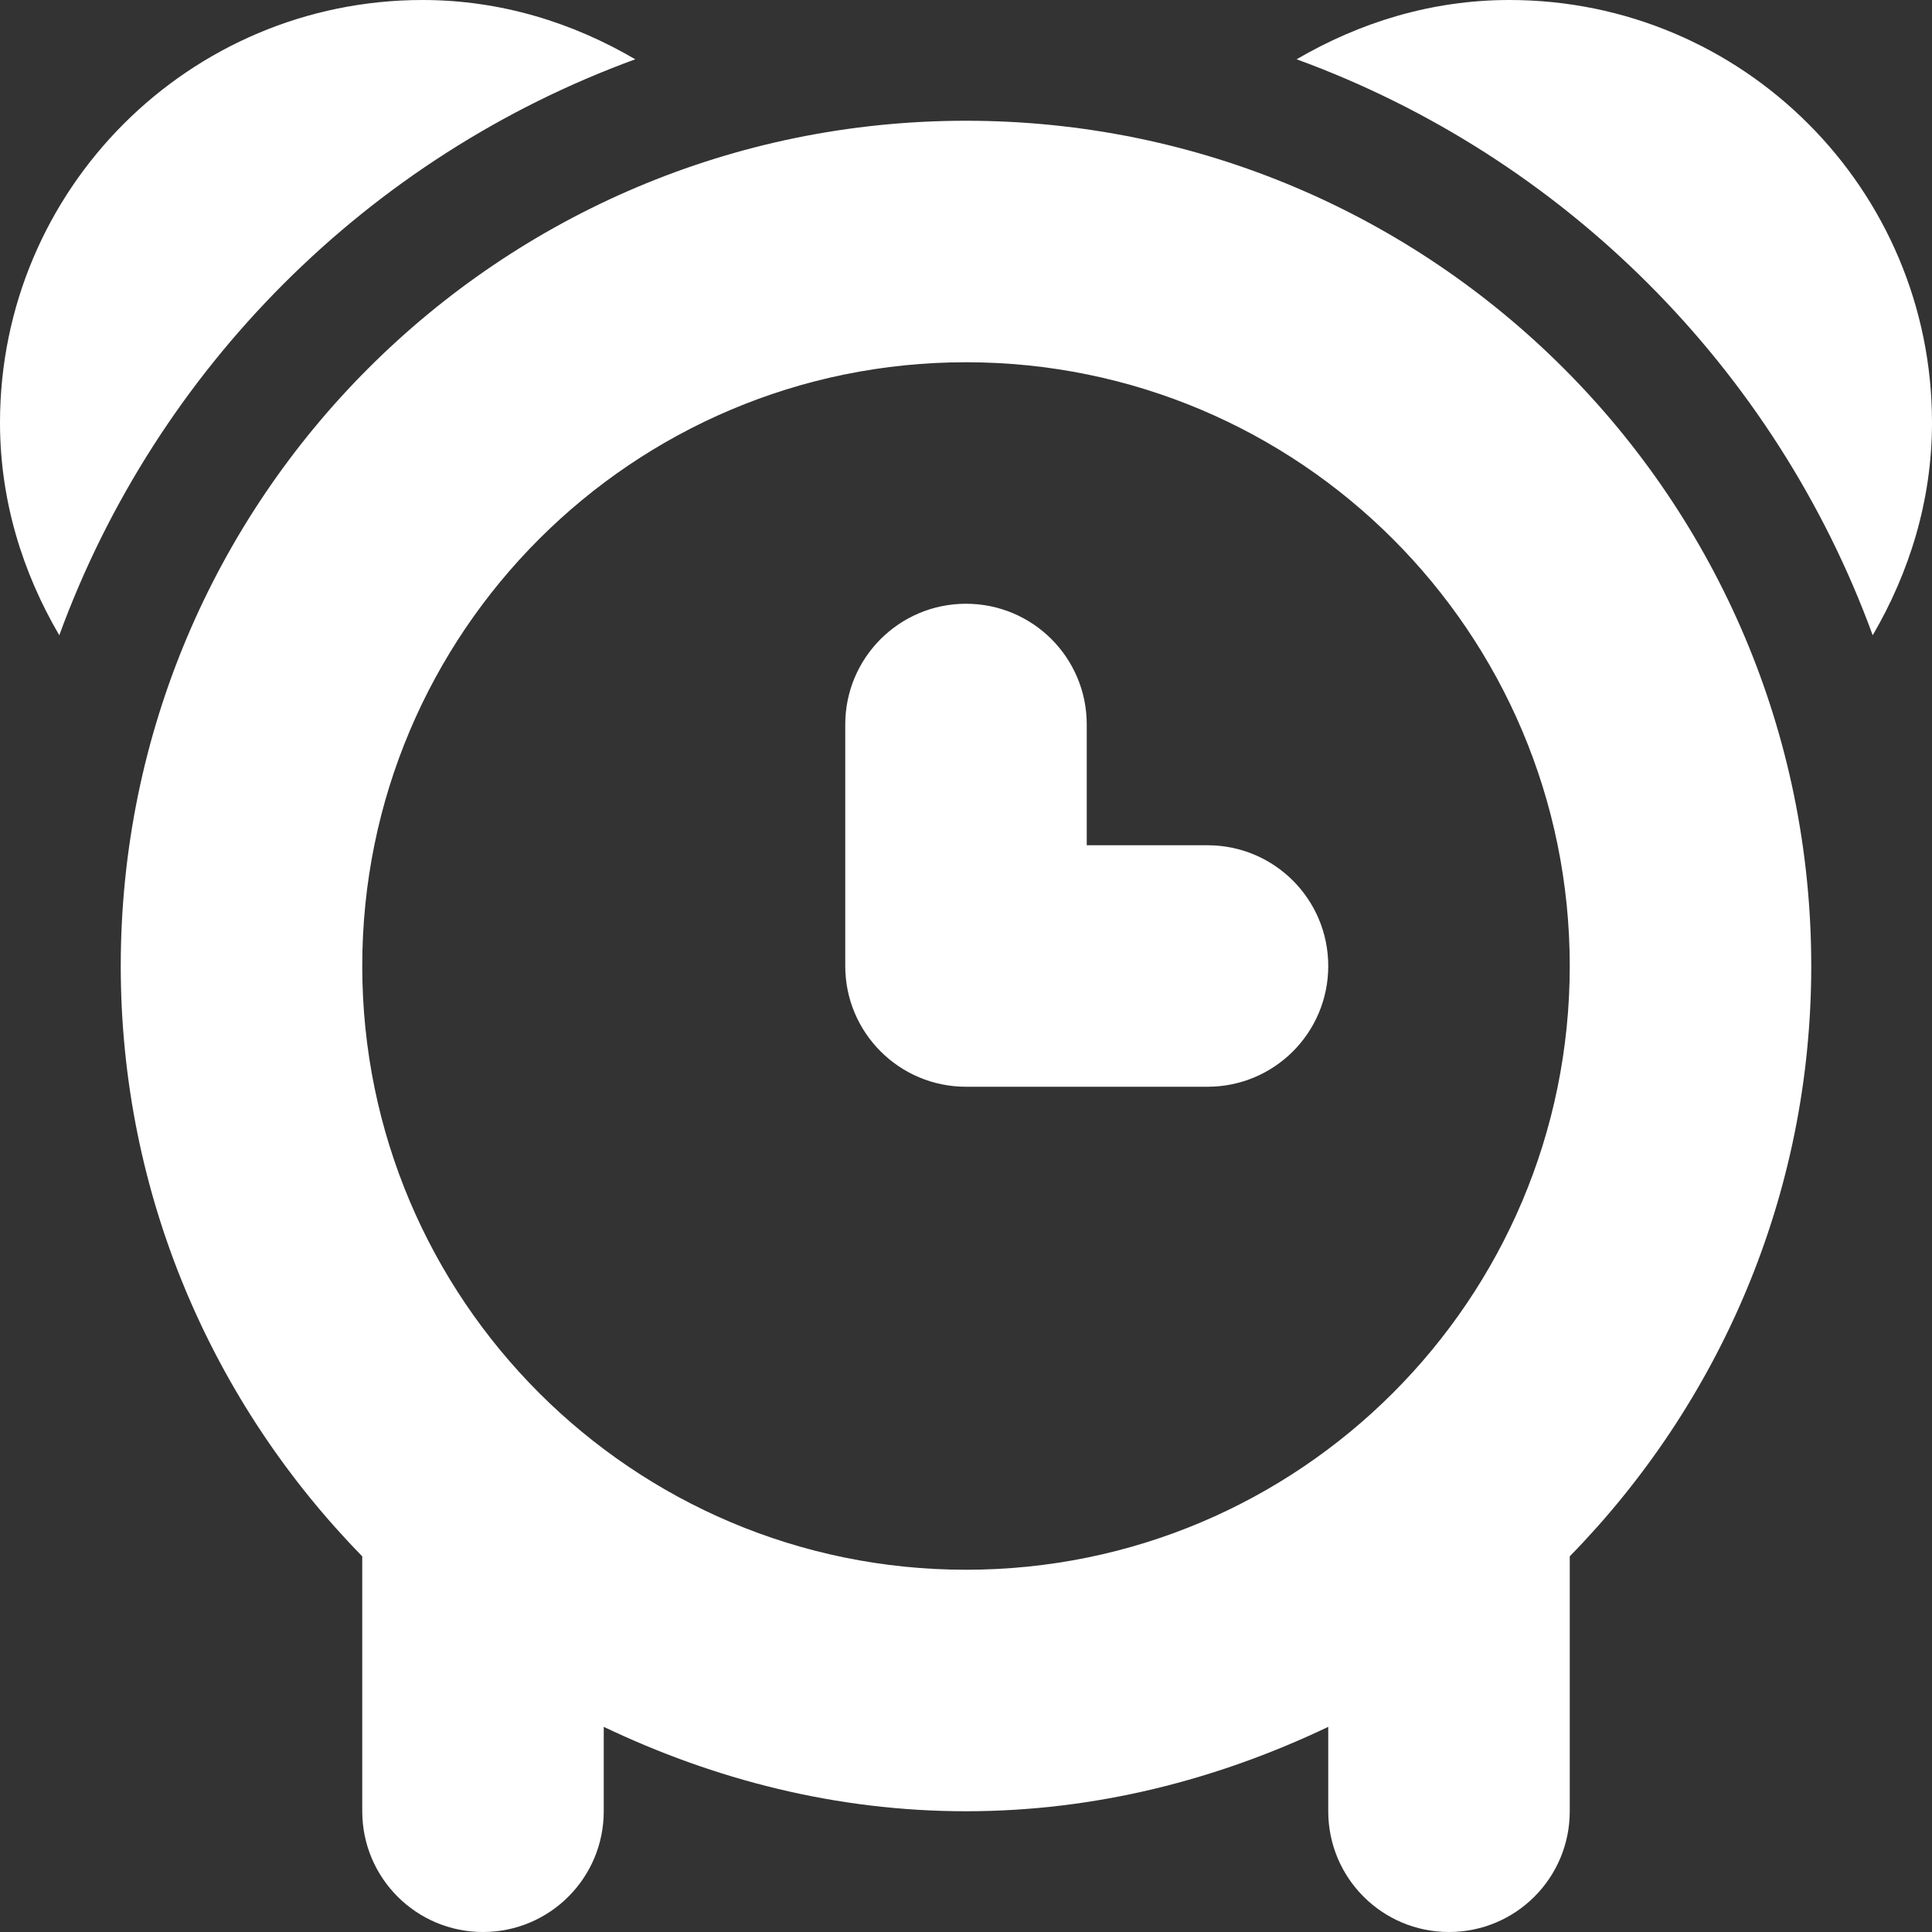 <?xml version="1.0" encoding="utf-8"?> <!-- Generator: IcoMoon.io --> <!DOCTYPE svg PUBLIC "-//W3C//DTD SVG 1.1//EN" "http://www.w3.org/Graphics/SVG/1.1/DTD/svg11.dtd"> <svg version="1.1" id="Layer_1" xmlns="http://www.w3.org/2000/svg" xmlns:xlink="http://www.w3.org/1999/xlink" x="0px" y="0px" width="48px" height="48px" viewBox="0 0 48 48" enable-background="new 0 0 16 16" xml:space="preserve" fill="#FFFFFF"><rect x="0" y="0" width="48" height="48" fill="#333333" stroke="none"/> <path d="M 46.527,15.783c-2.424-6.633-7.674-11.886-14.313-14.31C 33.774,0.561, 35.562,0.00, 37.50,0.00 C 43.302,0.00, 48.00,4.701, 48.00,10.50C 48.00,12.438, 47.436,14.226, 46.527,15.783z M 45.00,24.00c0.00,5.712-2.298,10.881-6.00,14.667L39.00,39.00 l0.00,6.00 c0.00,1.659-1.341,3.00-3.00,3.00 s-3.00-1.341-3.00-3.00l0.00,-2.097 C 30.264,44.208, 27.234,45.00, 24.00,45.00c-3.237,0.00-6.264-0.792-9.00-2.097L15.00,45.00 c0.00,1.659-1.344,3.00-3.00,3.00s-3.00-1.341-3.00-3.00l0.00,-6.00 l0.00,-0.333 C 5.298,34.881, 3.00,29.712, 3.00,24.00c0.00-11.598, 9.402-21.00, 21.00-21.00S 45.00,12.402, 45.00,24.00z M 24.00,9.00C 15.717,9.00, 9.00,15.714, 9.00,24.00s 6.717,15.00, 15.00,15.00c 8.286,0.00, 15.00-6.714, 15.00-15.00 S 32.286,9.00, 24.00,9.00z M 30.00,27.00L24.00,27.00 C 22.344,27.00, 21.00,25.659, 21.00,24.00L21.00,18.00 c0.00-1.659, 1.344-3.00, 3.00-3.00c 1.659,0.00, 3.00,1.341, 3.00,3.00l0.00,3.00 l3.00,0.00 c 1.659,0.00, 3.00,1.341, 3.00,3.00S 31.659,27.00, 30.00,27.00z M 1.473,15.783C 0.561,14.226,0.00,12.438,0.00,10.50C0.00,4.701, 4.701,0.00, 10.50,0.00c 1.938,0.00, 3.726,0.561, 5.283,1.473 C 9.147,3.897, 3.897,9.15, 1.473,15.783z" ></path></svg>